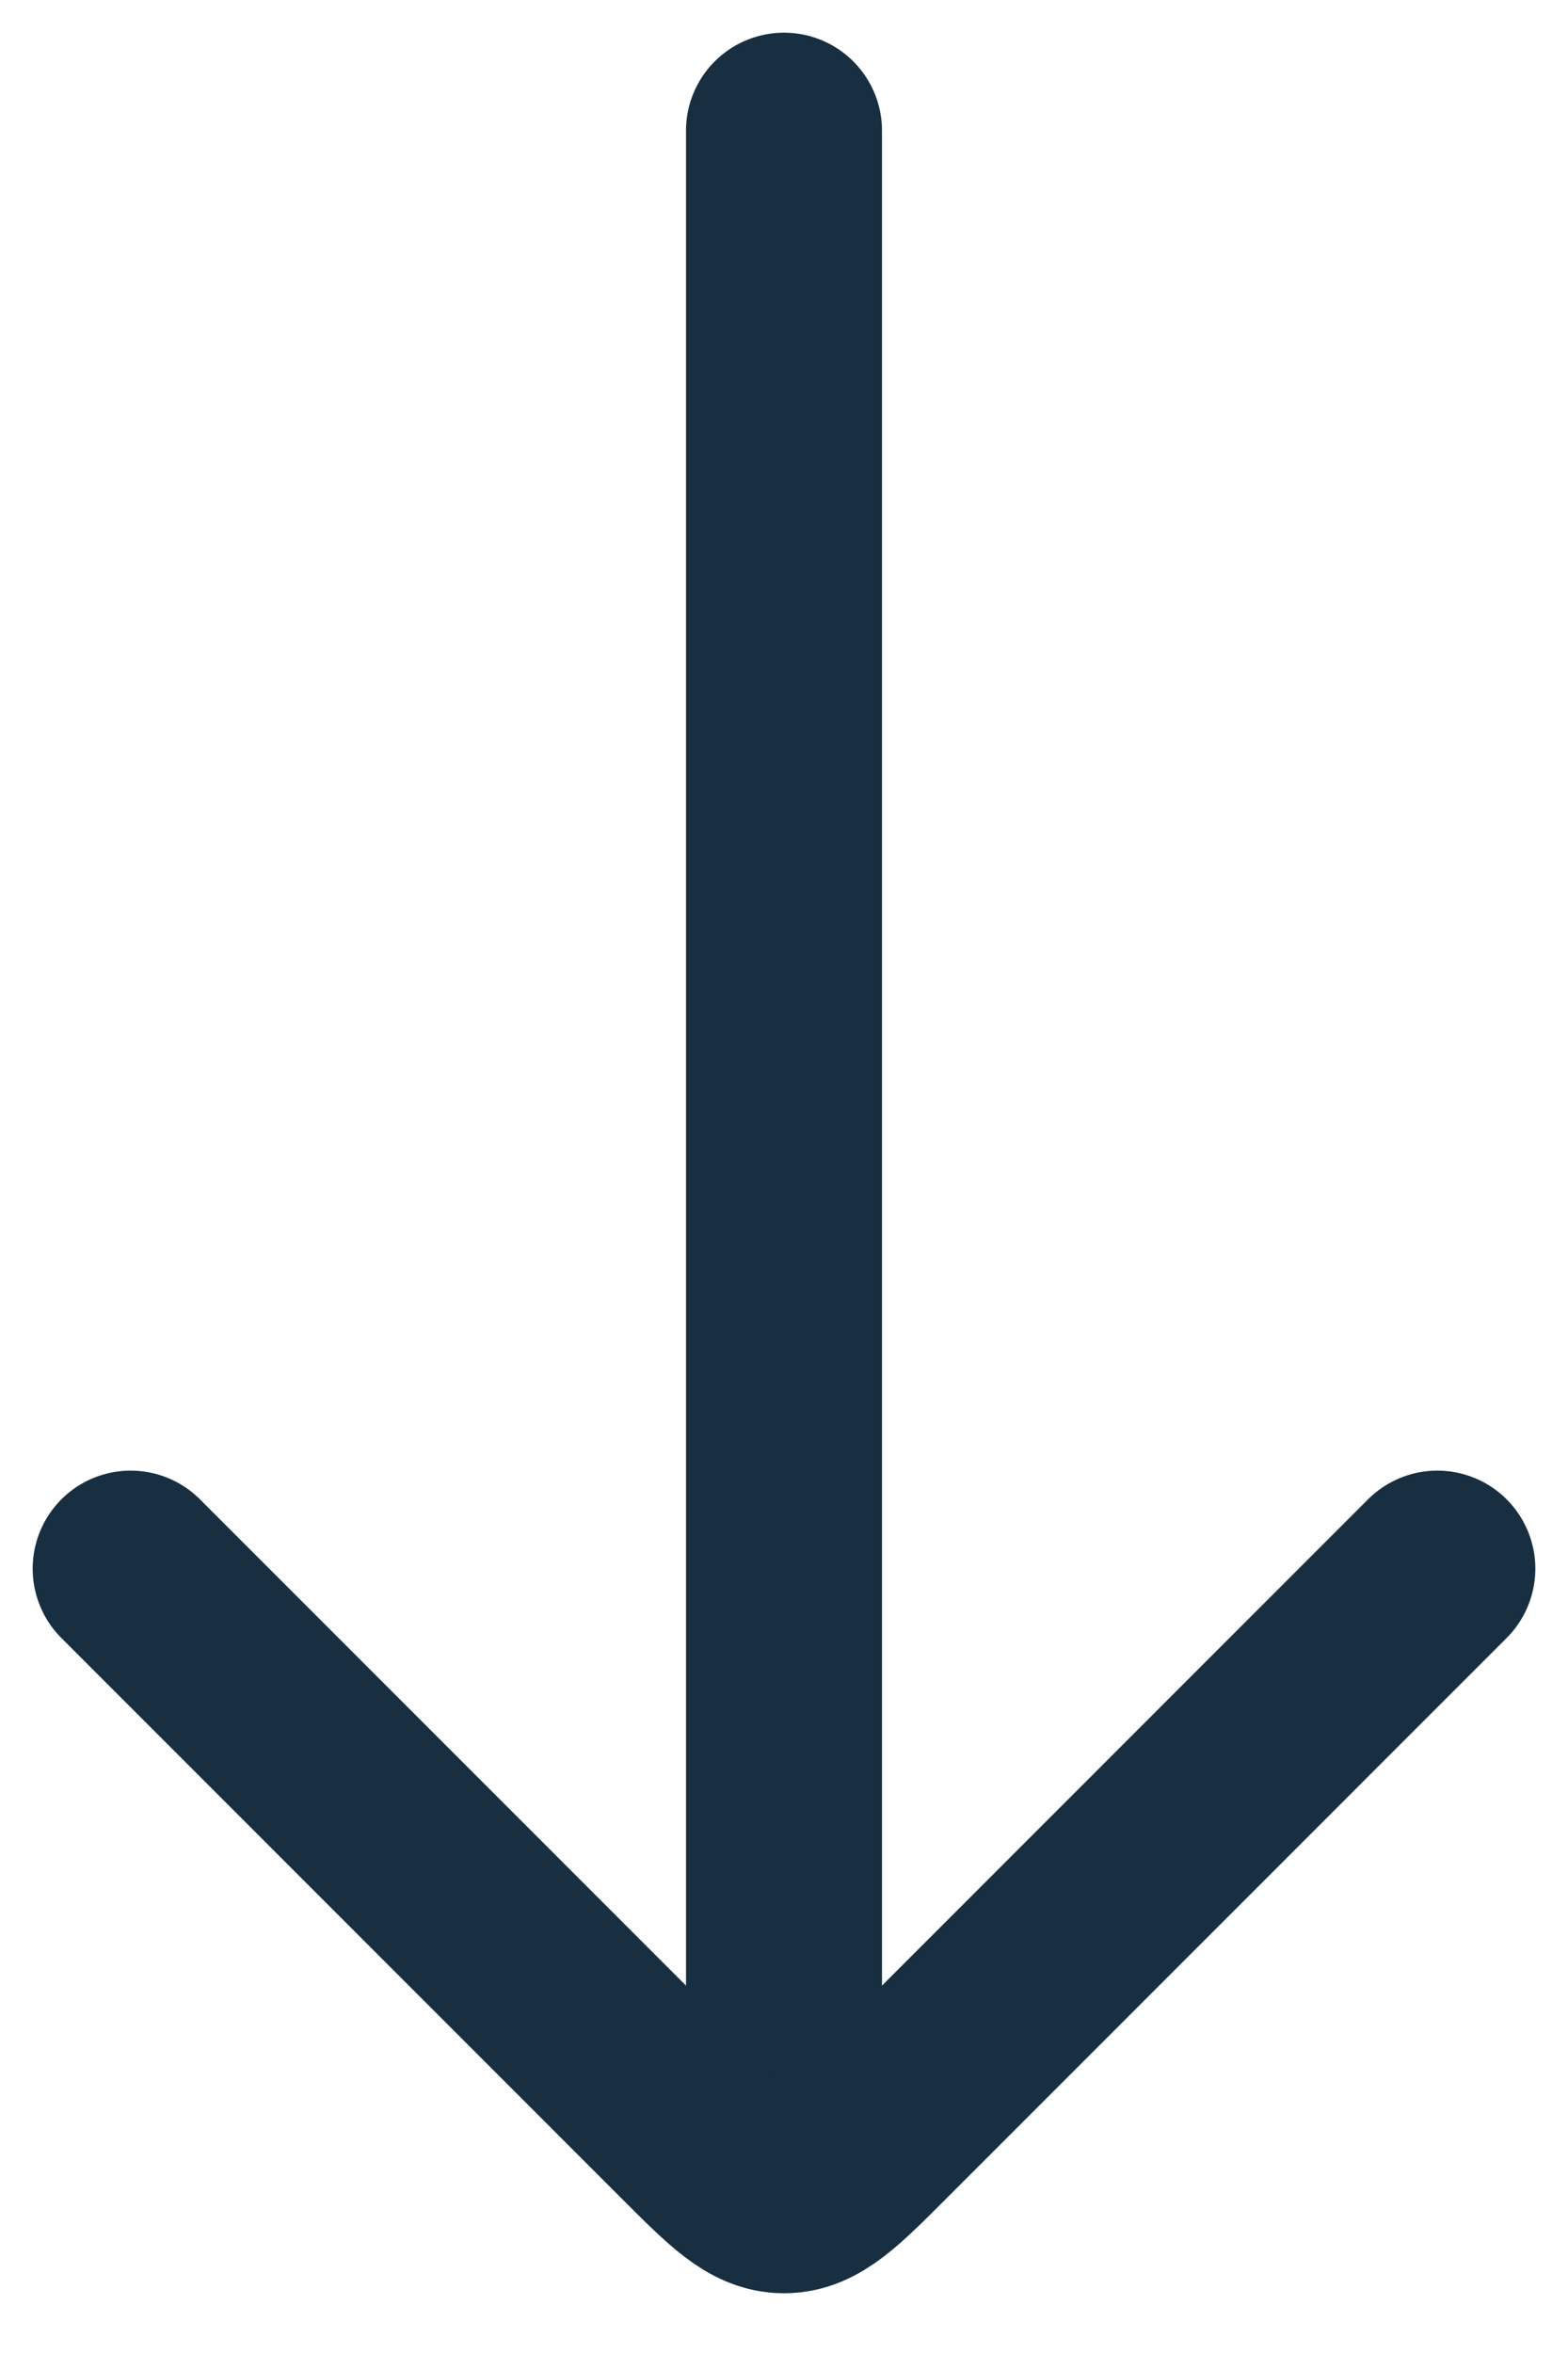 <svg preserveAspectRatio="none" width="100%" height="100%" overflow="visible" style="display: block;" viewBox="0 0 12 18" fill="none" xmlns="http://www.w3.org/2000/svg">
<g id="Arrow">
<path id="Vector" d="M6 16L6 1" stroke="#172F41" stroke-width="1.5" stroke-linecap="round" stroke-linejoin="round"/>
<path id="Vector 6907" d="M1 12L5.293 16.293C5.626 16.626 5.793 16.793 6 16.793C6.207 16.793 6.374 16.626 6.707 16.293L11 12" stroke="#172F41" stroke-width="1.5" stroke-linecap="round" stroke-linejoin="round"/>
</g>
</svg>
